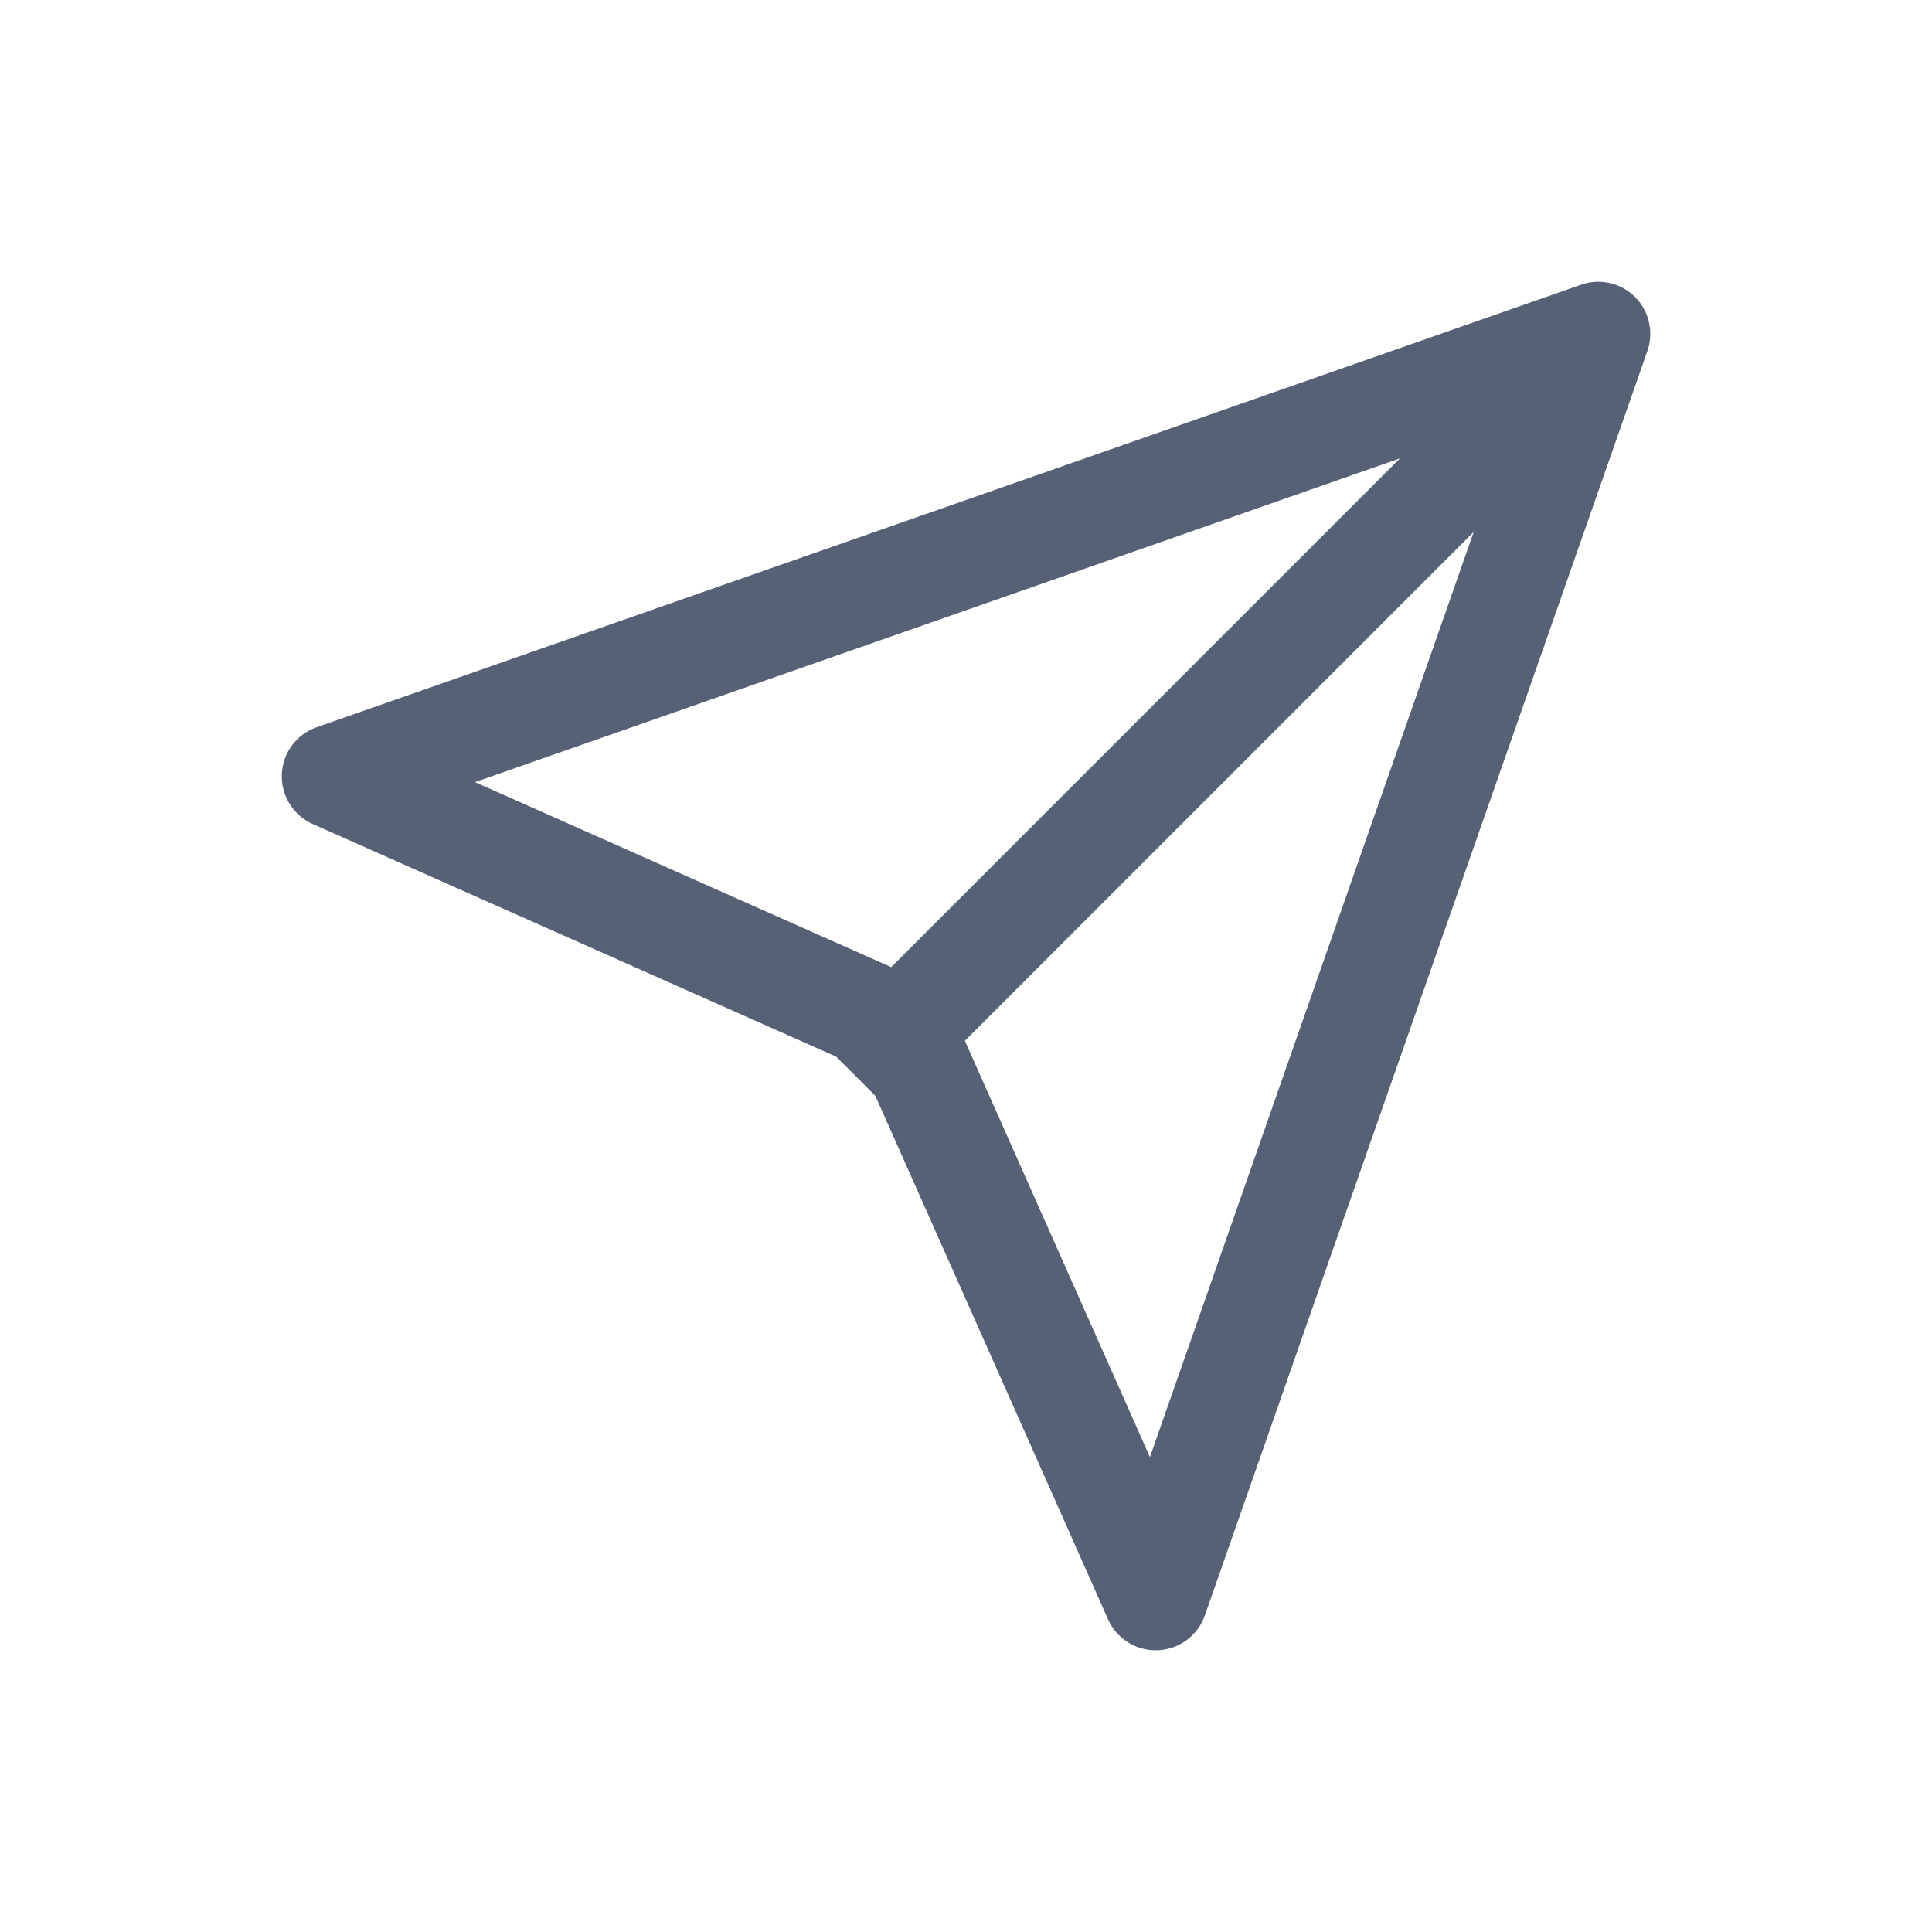 <svg width="24" height="24" viewBox="0 0 24 24" fill="none" xmlns="http://www.w3.org/2000/svg">
<path fill-rule="evenodd" clip-rule="evenodd" d="M20.364 3.75C20.351 3.733 20.336 3.716 20.32 3.7C20.317 3.696 20.314 3.693 20.311 3.689C20.122 3.501 19.845 3.453 19.612 3.547L3.933 9.034C3.683 9.122 3.511 9.353 3.501 9.618C3.49 9.883 3.642 10.128 3.884 10.236L10.387 13.126L10.631 13.369L10.874 13.613L13.765 20.117C13.873 20.359 14.118 20.511 14.383 20.5C14.648 20.489 14.879 20.318 14.967 20.068L20.464 4.361C20.524 4.189 20.508 4.002 20.426 3.846C20.409 3.813 20.388 3.78 20.364 3.75ZM17.391 5.694L5.9 9.716L11.071 12.014L17.391 5.694ZM11.986 12.929L18.307 6.607L14.285 18.101L11.986 12.929Z" fill="#576175"/>
</svg>
